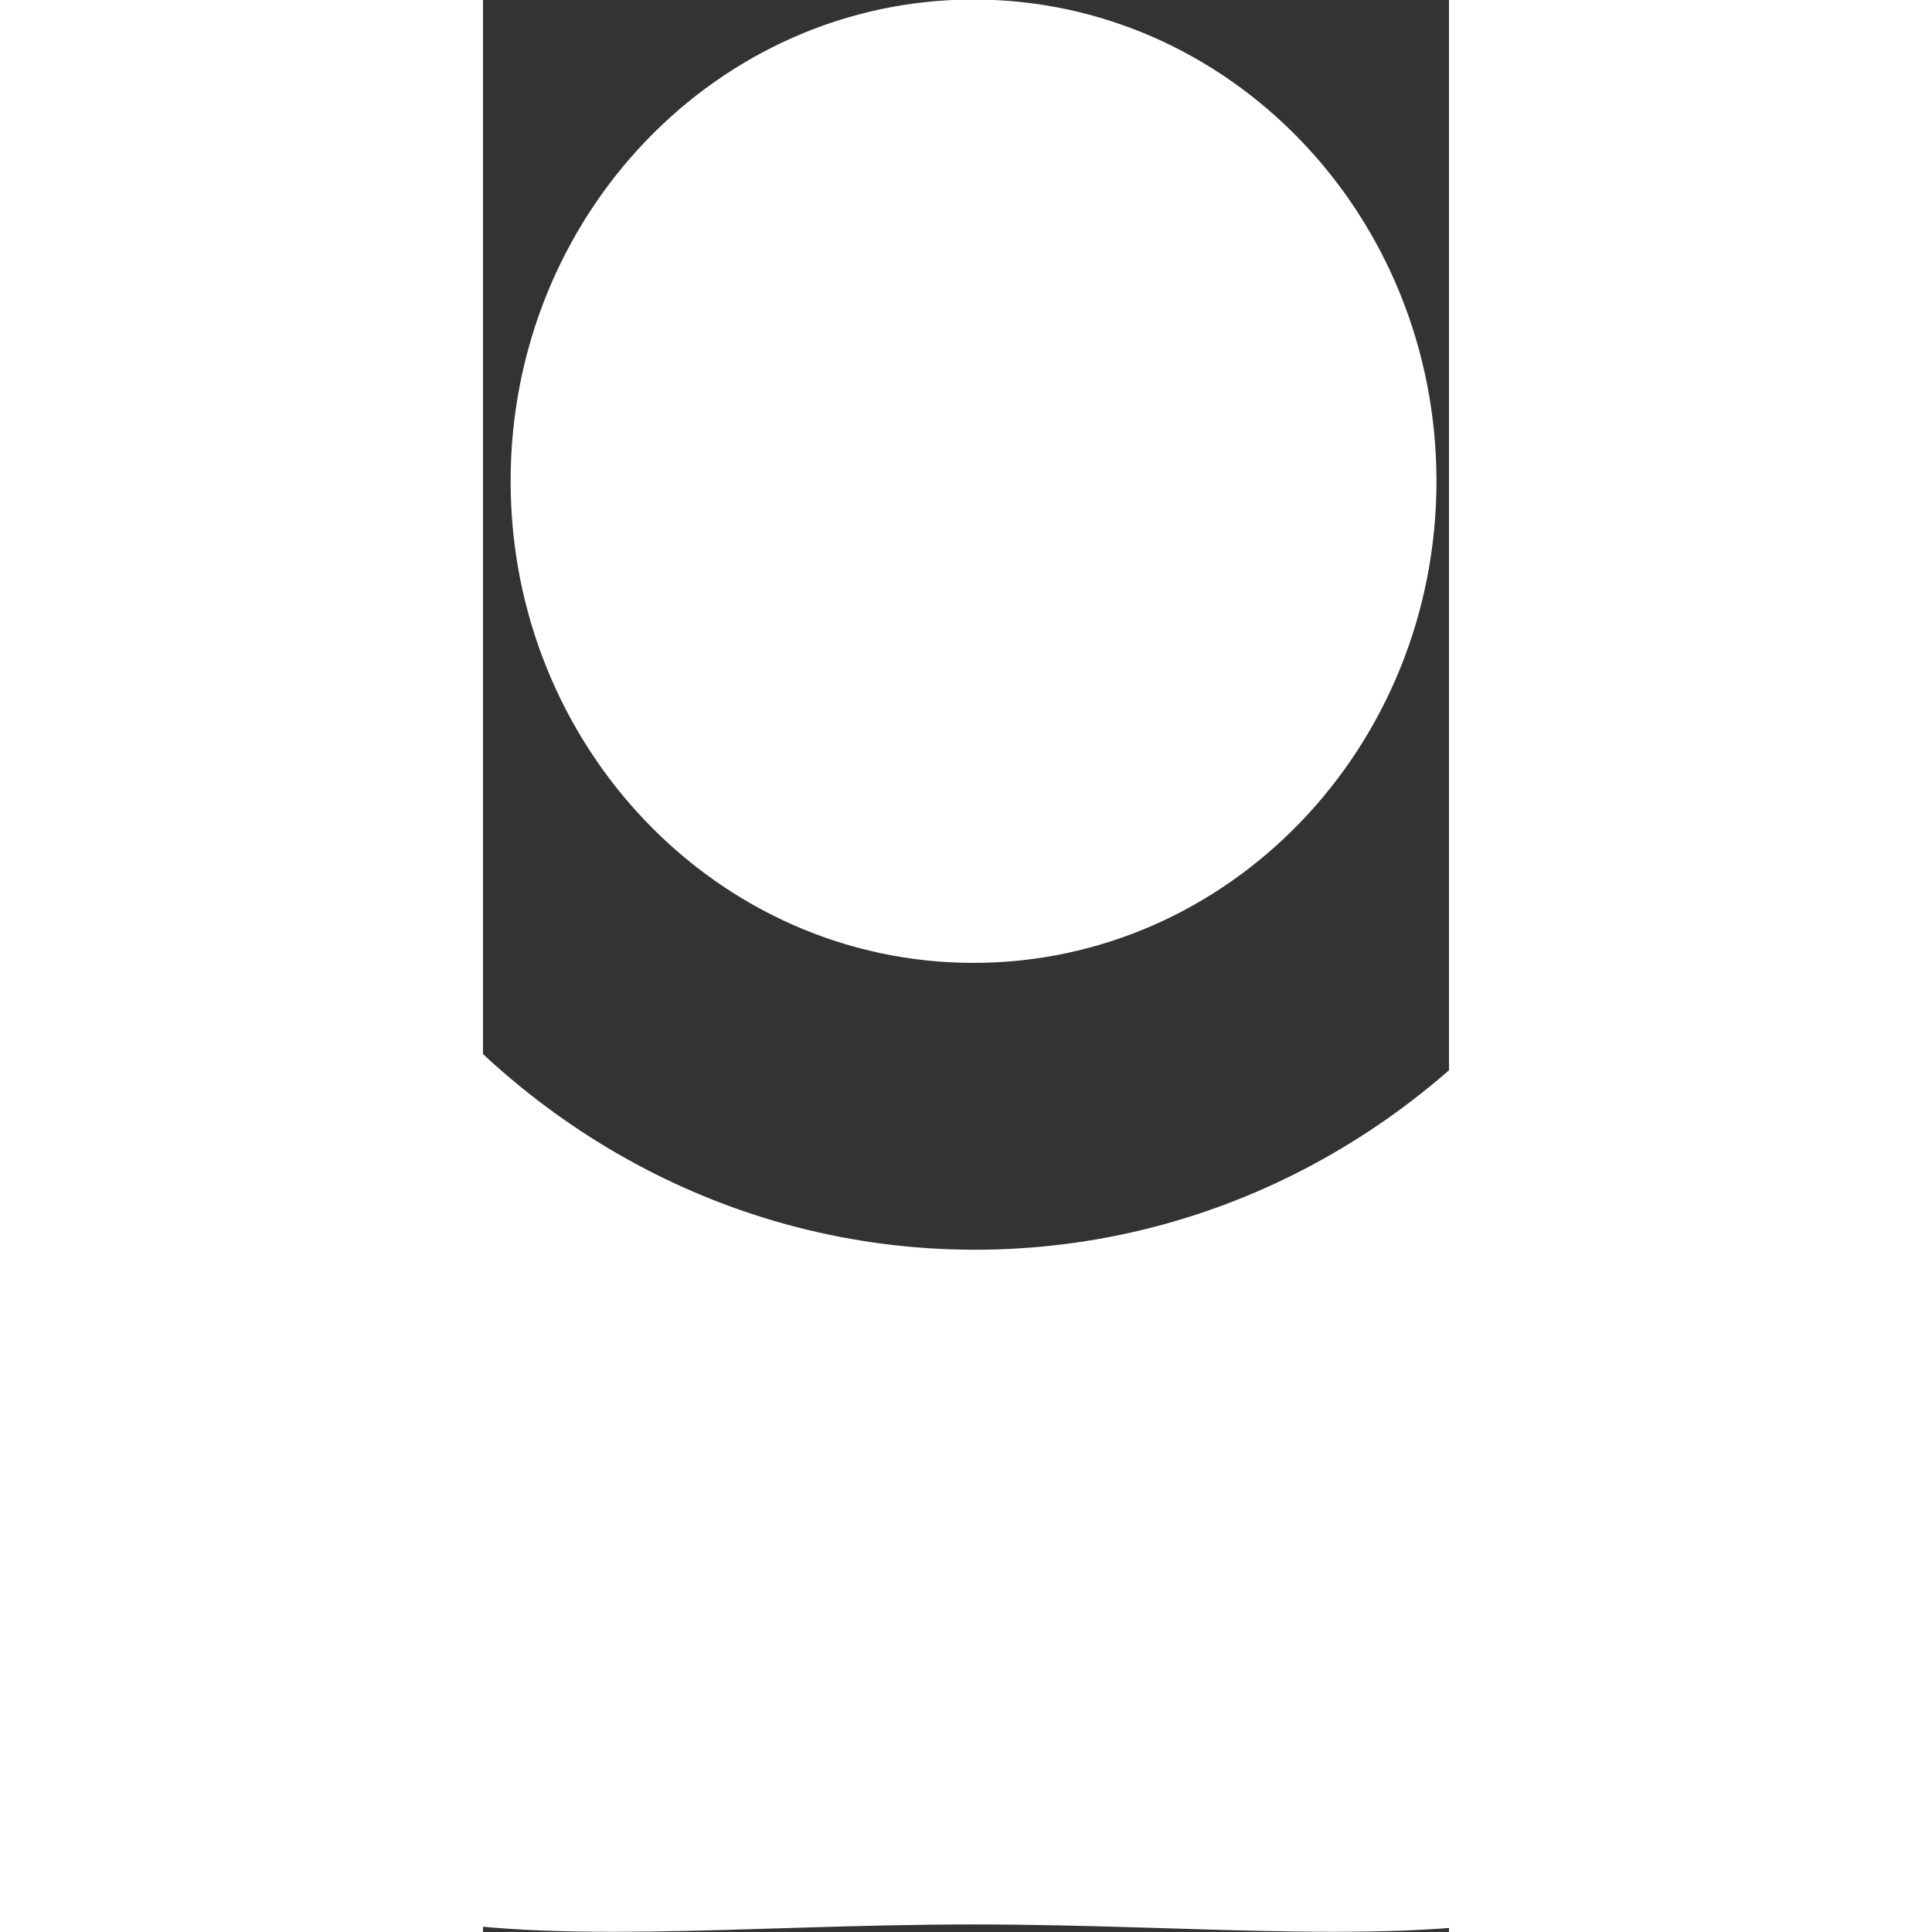 <?xml version="1.0" encoding="UTF-8" standalone="no"?>
<svg
   xmlns:dc="http://purl.org/dc/elements/1.1/"
   xmlns:cc="http://creativecommons.org/ns#"
   xmlns:rdf="http://www.w3.org/1999/02/22-rdf-syntax-ns#"
   xmlns:svg="http://www.w3.org/2000/svg"
   xmlns="http://www.w3.org/2000/svg"
   xmlns:sodipodi="http://sodipodi.sourceforge.net/DTD/sodipodi-0.dtd"
   xmlns:inkscape="http://www.inkscape.org/namespaces/inkscape"
   class="icon"
   height="512"
   viewBox="0 0 512 1024"
   version="1.1"
   id="svg4"
   sodipodi:docname="song_artist.svg"
   width="512"
   inkscape:version="0.92.1 r15371">
  <rect x="0" y="0" width="512" height="1024" fill="#333333" stroke="none"/>
  <defs
     id="defs8" />
  <sodipodi:namedview
     pagecolor="#ffffff"
     bordercolor="#666666"
     borderopacity="1"
     objecttolerance="10"
     gridtolerance="10"
     guidetolerance="10"
     inkscape:pageopacity="0"
     inkscape:pageshadow="2"
     inkscape:window-width="1920"
     inkscape:window-height="1015"
     id="namedview6"
     showgrid="false"
     inkscape:pagecheckerboard="true"
     inkscape:zoom="0.75406309"
     inkscape:cx="379.86916"
     inkscape:cy="240.471"
     inkscape:window-x="0"
     inkscape:window-y="0"
     inkscape:window-maximized="1"
     inkscape:current-layer="svg4" />
  <path
     d="m 260,1019.495 c -243.439,0 -440.746,49.462 -440.746,-203.87 0,-124.486 47.796,-237.219 125.172,-319.835 71.401,101.127 186.338,167.092 316.358,167.092 129.579,0 244.173,-65.524 315.672,-166.161 76.788,82.566 124.29,194.908 124.29,318.904 0,253.331 -197.307,203.87 -440.746,203.87 z m 0,-509.649 C 124.789,509.845 15.141,395.741 15.141,255.045 15.141,114.3 124.789,0.245 260,0.245 c 135.211,0 244.859,114.055 244.859,254.8 0,140.696 -109.648,254.8 -244.859,254.8 z"
     id="path2"
     inkscape:connector-curvature="0"
     style="fill:#ffffff;fill-opacity:1;stroke:#ffffff;stroke-opacity:1" />
</svg>
